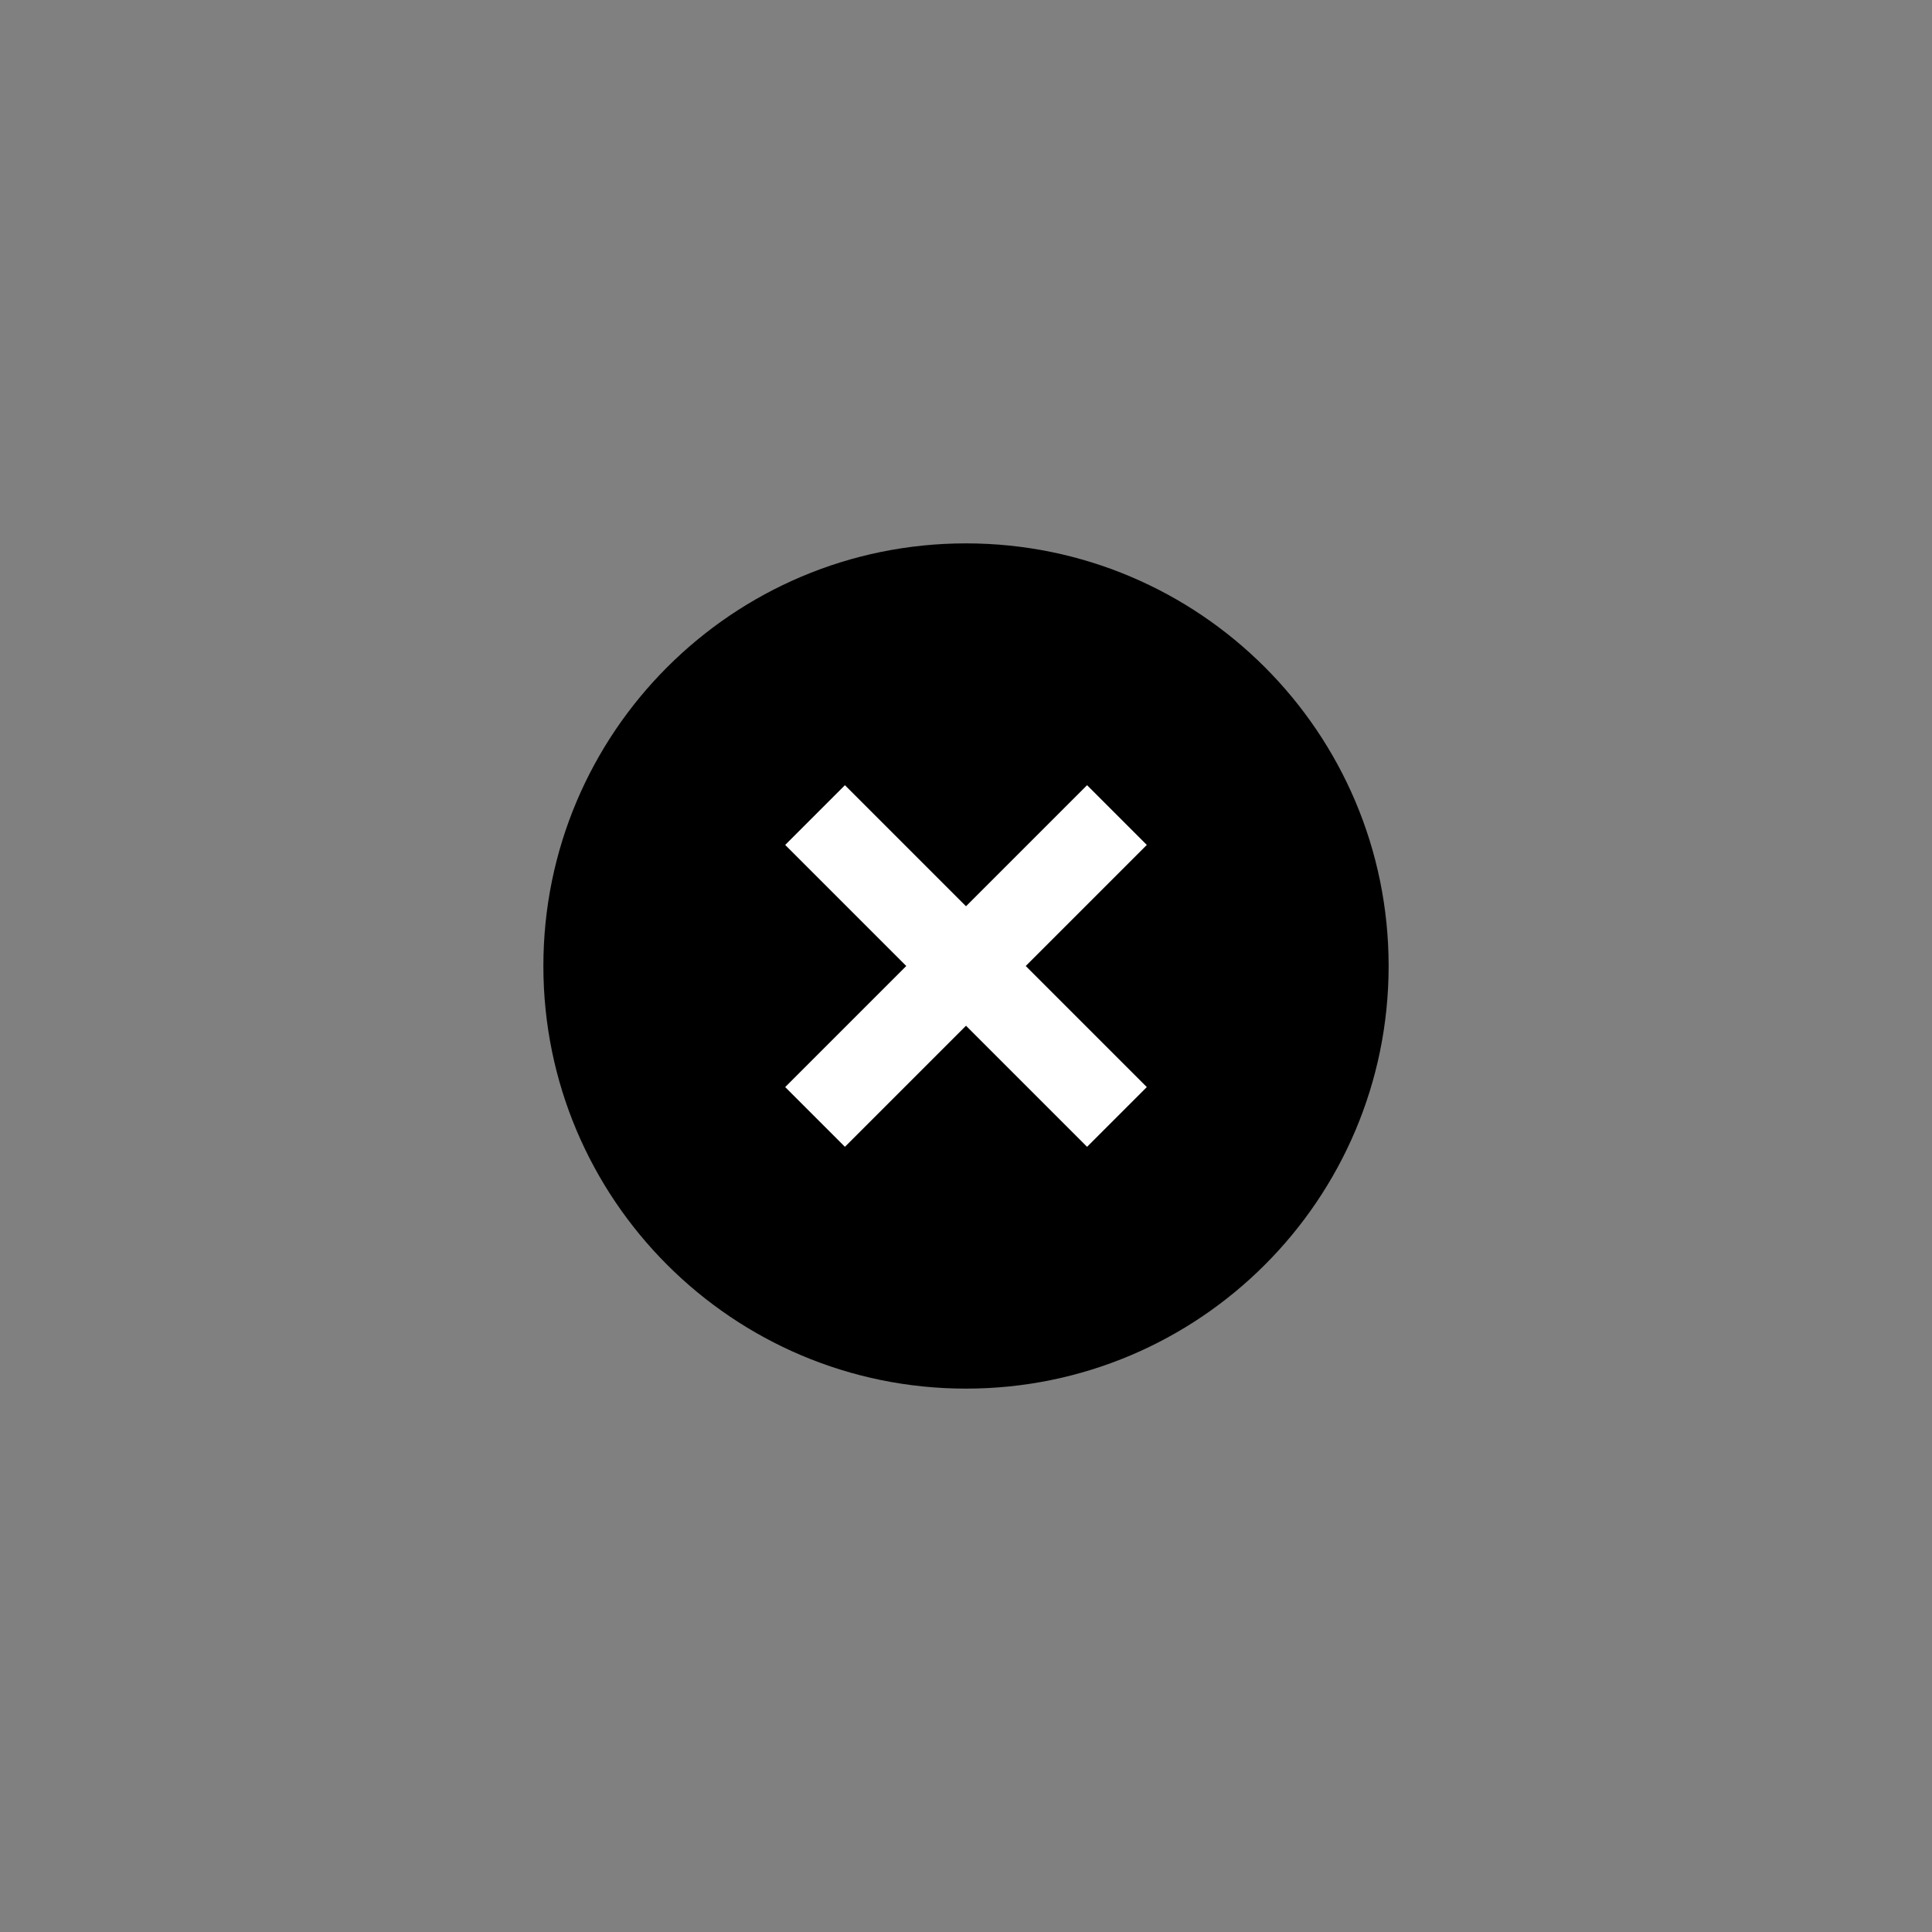 <svg width="24" height="24" viewBox="0 0 24 24" fill="none" xmlns="http://www.w3.org/2000/svg">
<rect x="0" y="0" width="24" height="24" fill="#808080" stroke="none"/>
<path d="M17.25 12C17.25 14.899 14.899 17.25 12 17.25C9.101 17.25 6.75 14.899 6.75 12C6.75 9.101 9.101 6.75 12 6.75C14.899 6.75 17.25 9.101 17.25 12Z" fill="currentColor"/>
<path fill-rule="evenodd" clip-rule="evenodd" d="M13.504 14.246L9.754 10.496L10.496 9.754L14.246 13.504L13.504 14.246Z" fill="white"/>
<path fill-rule="evenodd" clip-rule="evenodd" d="M9.754 13.504L13.504 9.754L14.246 10.496L10.496 14.246L9.754 13.504Z" fill="white"/>
</svg>
